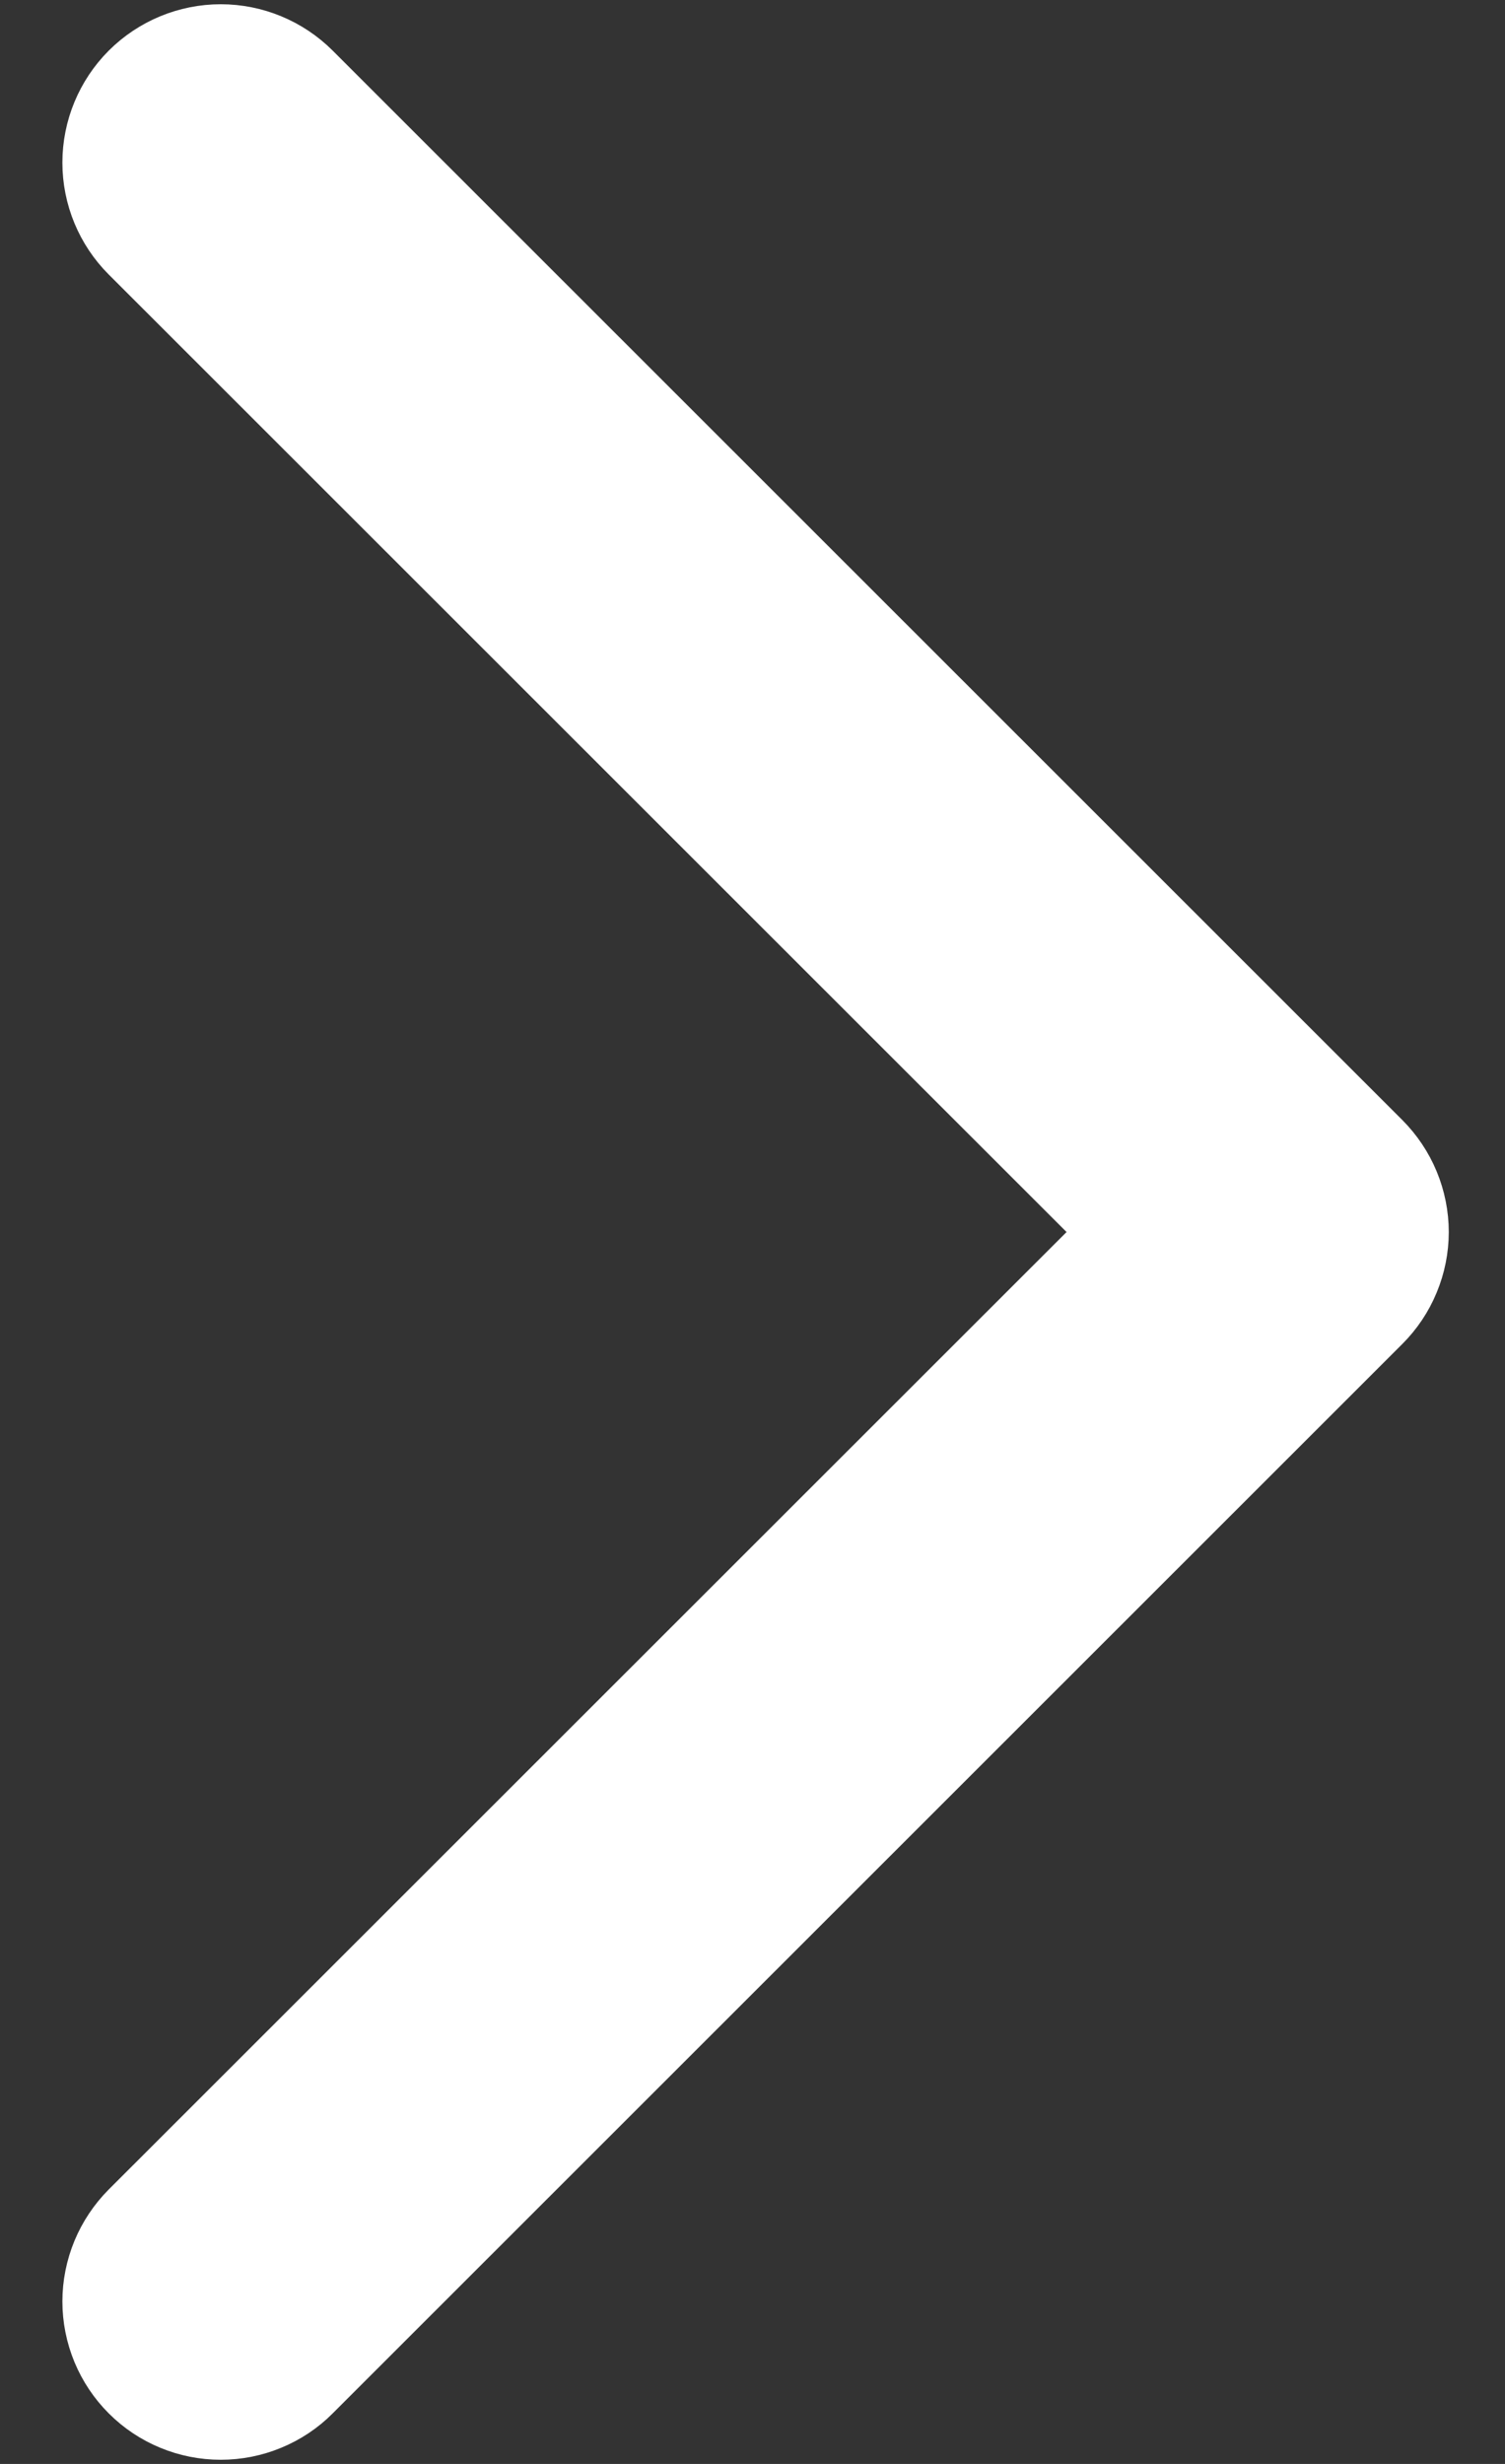 <svg width="22" height="36" viewBox="0 0 22 36" fill="none" xmlns="http://www.w3.org/2000/svg">
<rect x="0" y="0" width="22" height="36" fill="#333333" stroke="none"/>
<path d="M2.12 32.52C1.975 32.666 1.86 32.838 1.781 33.028C1.703 33.217 1.662 33.421 1.662 33.626C1.662 33.831 1.703 34.035 1.781 34.224C1.86 34.414 1.975 34.586 2.12 34.731C2.266 34.877 2.438 34.992 2.628 35.07C2.818 35.149 3.021 35.189 3.227 35.189C3.432 35.189 3.635 35.149 3.825 35.07C4.015 34.992 4.188 34.877 4.333 34.731L19.969 19.106C20.114 18.961 20.23 18.789 20.308 18.599C20.387 18.41 20.428 18.206 20.428 18.001C20.428 17.796 20.387 17.592 20.308 17.402C20.23 17.213 20.114 17.041 19.969 16.895L4.333 1.27C4.039 0.977 3.641 0.812 3.227 0.812C2.812 0.812 2.414 0.977 2.12 1.27C1.827 1.564 1.662 1.961 1.662 2.376C1.662 2.791 1.827 3.188 2.12 3.481L16.652 18.001L2.12 32.52Z" fill="white" stroke="white" stroke-width="1.5"/>
</svg>
